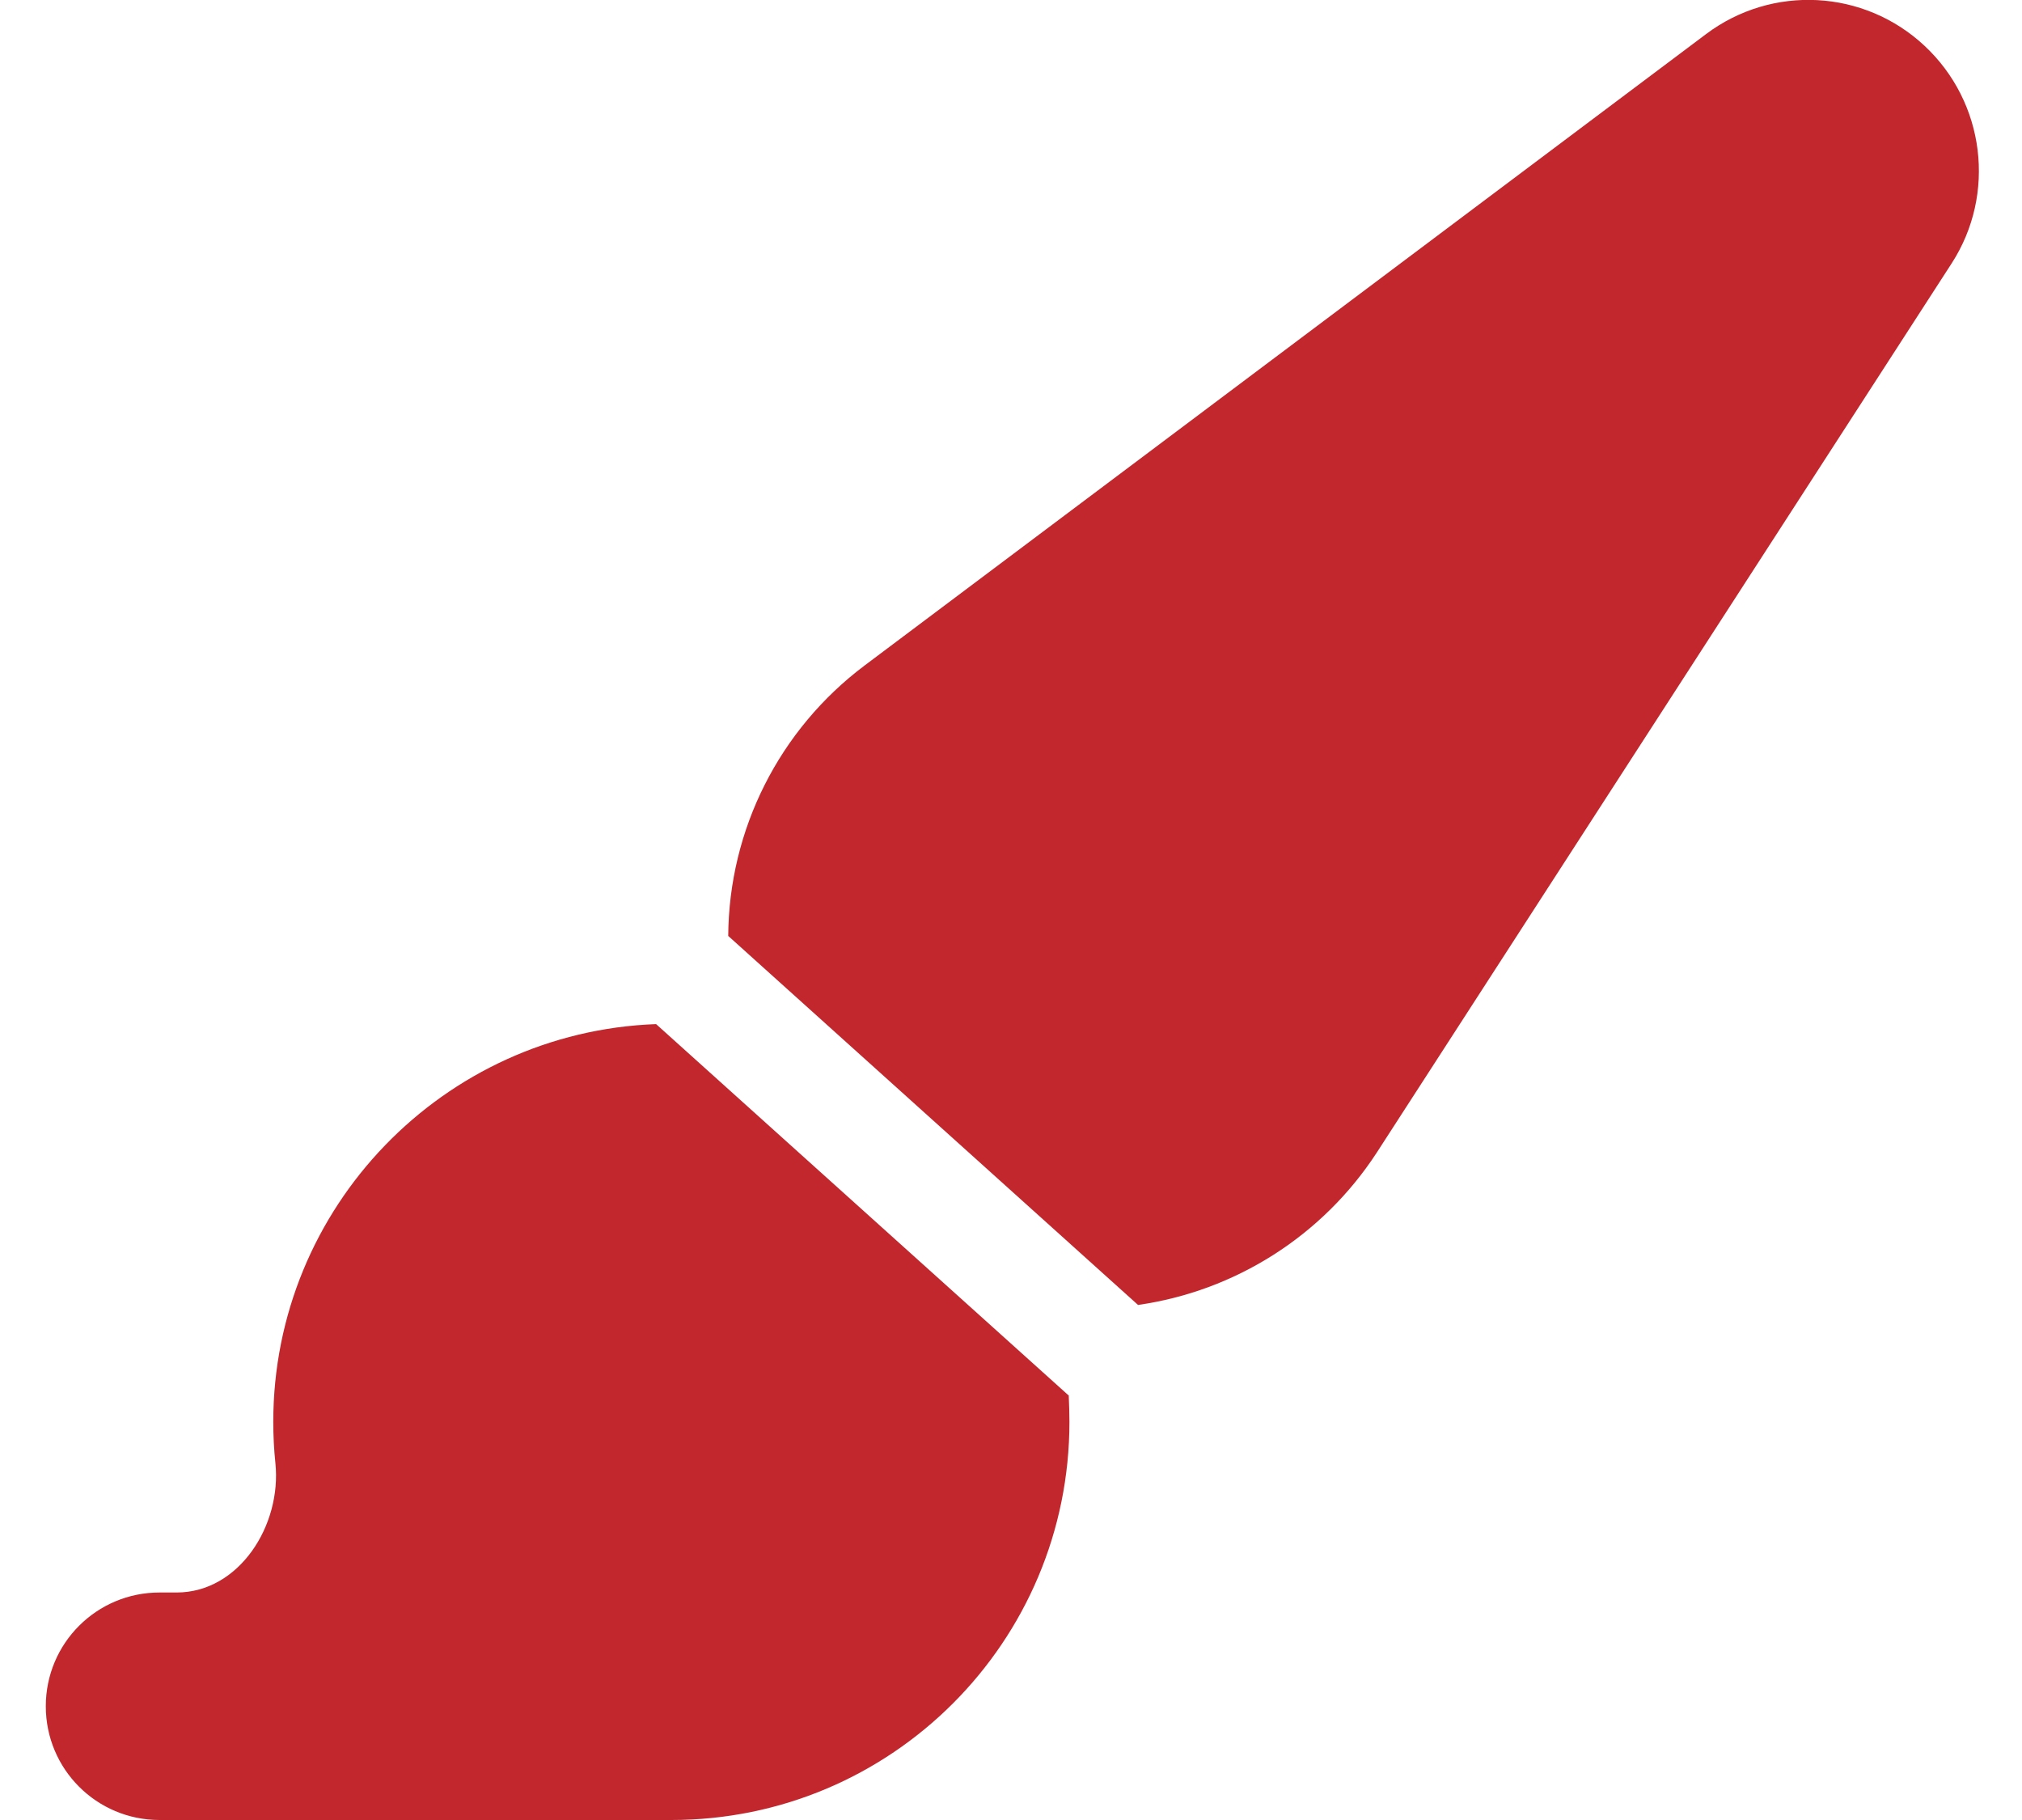 <svg width="40" height="36" viewBox="0 0 40 36" fill="none" xmlns="http://www.w3.org/2000/svg">
<path d="M22.513 25.812C24.433 25.538 26.163 24.448 27.238 22.795L38.608 5.21C39.494 3.839 39.269 2.025 38.073 0.907C36.878 -0.211 35.057 -0.309 33.749 0.675L17.106 13.162C15.419 14.428 14.42 16.404 14.406 18.513L22.513 25.812ZM21.135 27.598L12.979 20.257C8.774 20.412 5.406 23.878 5.406 28.125C5.406 28.399 5.42 28.674 5.448 28.941C5.575 30.171 4.731 31.5 3.494 31.5H3.156C1.912 31.5 0.906 32.505 0.906 33.75C0.906 34.995 1.912 36 3.156 36H13.281C17.634 36 21.156 32.477 21.156 28.125C21.156 27.949 21.149 27.773 21.142 27.598H21.135Z" fill="#C1272D"/>
</svg>
